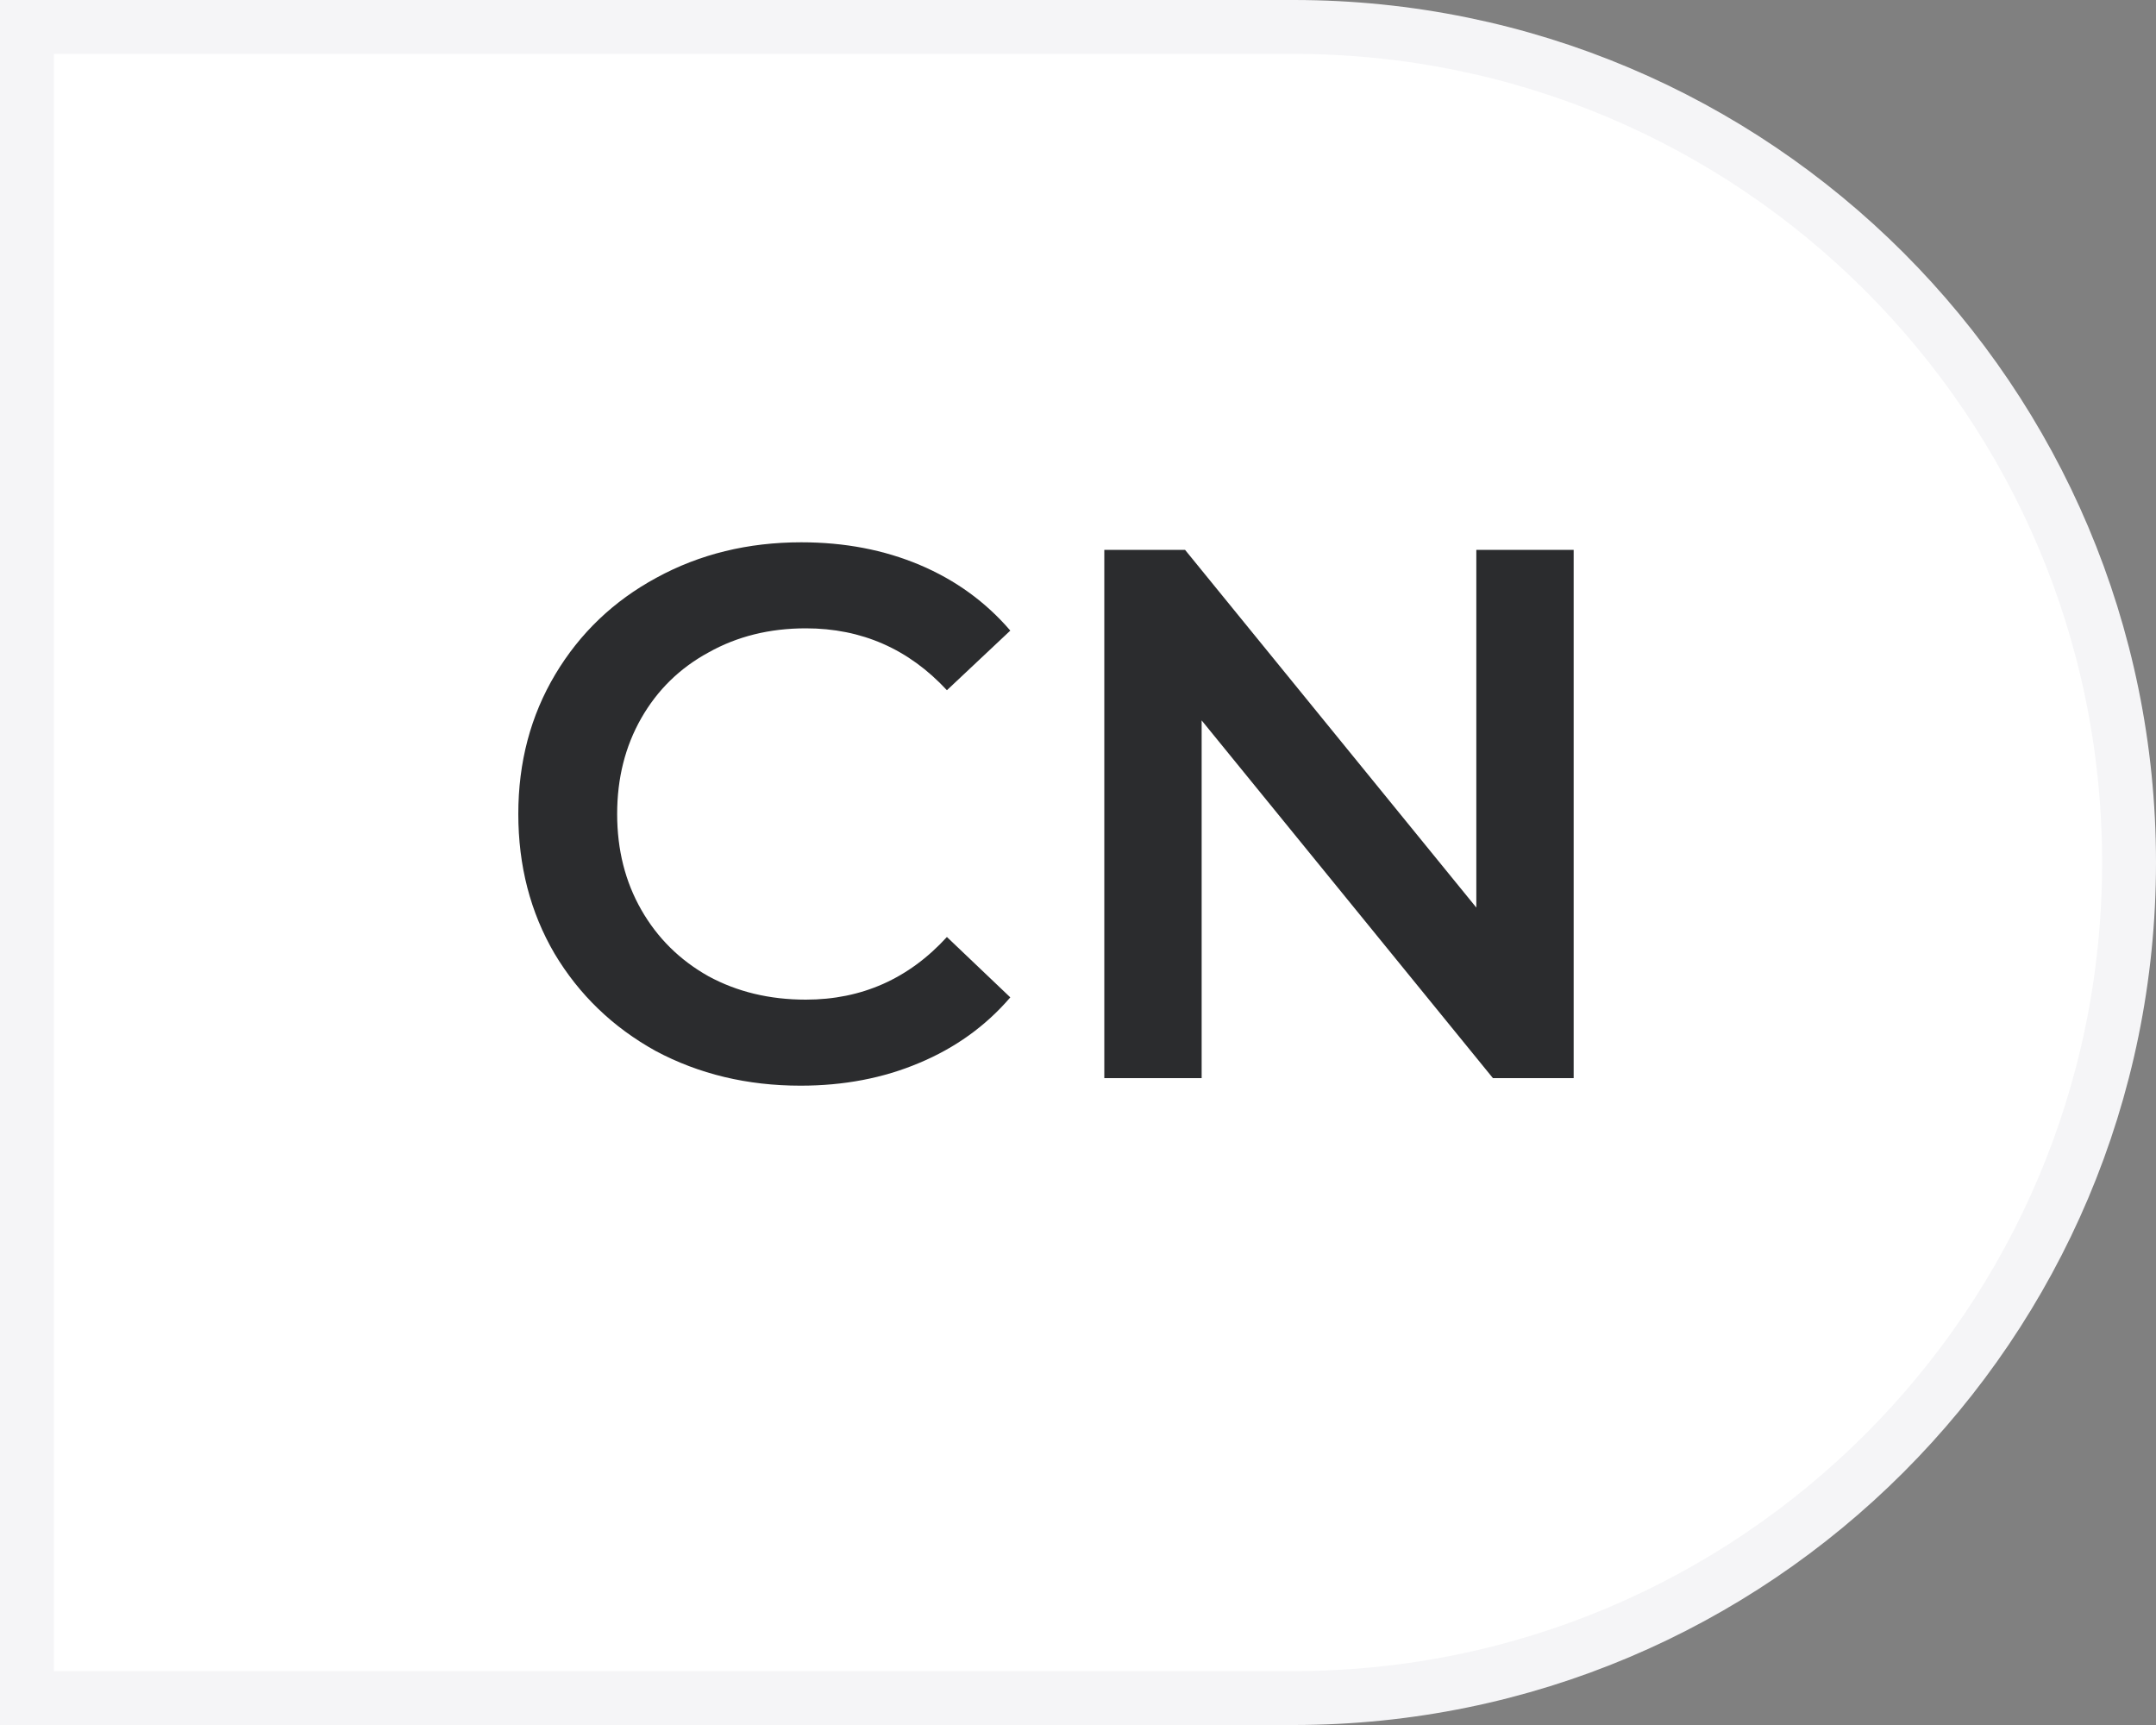 <svg width="40" height="32" viewBox="0 0 40 32" fill="none" xmlns="http://www.w3.org/2000/svg">
<rect x="0" y="0" width="40" height="32" fill="#808080" stroke="none"/>
<path d="M0.5 0.5H24C32.56 0.5 39.5 7.44 39.5 16C39.5 24.56 32.56 31.5 24 31.5H0.5V0.5Z" fill="white" stroke="#F5F5F7"/>
<path d="M14.852 20.14C13.863 20.14 12.967 19.925 12.164 19.496C11.371 19.057 10.745 18.455 10.288 17.69C9.84 16.925 9.616 16.061 9.616 15.1C9.616 14.139 9.845 13.275 10.302 12.51C10.759 11.745 11.385 11.147 12.178 10.718C12.981 10.279 13.877 10.06 14.866 10.06C15.669 10.06 16.401 10.2 17.064 10.48C17.727 10.76 18.287 11.166 18.744 11.698L17.568 12.804C16.859 12.039 15.986 11.656 14.95 11.656C14.278 11.656 13.676 11.805 13.144 12.104C12.612 12.393 12.197 12.799 11.898 13.322C11.599 13.845 11.45 14.437 11.45 15.1C11.45 15.763 11.599 16.355 11.898 16.878C12.197 17.401 12.612 17.811 13.144 18.11C13.676 18.399 14.278 18.544 14.95 18.544C15.986 18.544 16.859 18.157 17.568 17.382L18.744 18.502C18.287 19.034 17.722 19.44 17.05 19.72C16.387 20 15.655 20.14 14.852 20.14ZM29.196 10.2V20H27.698L22.294 13.364V20H20.488V10.2H21.986L27.39 16.836V10.2H29.196Z" fill="#2B2C2E"/>
</svg>
